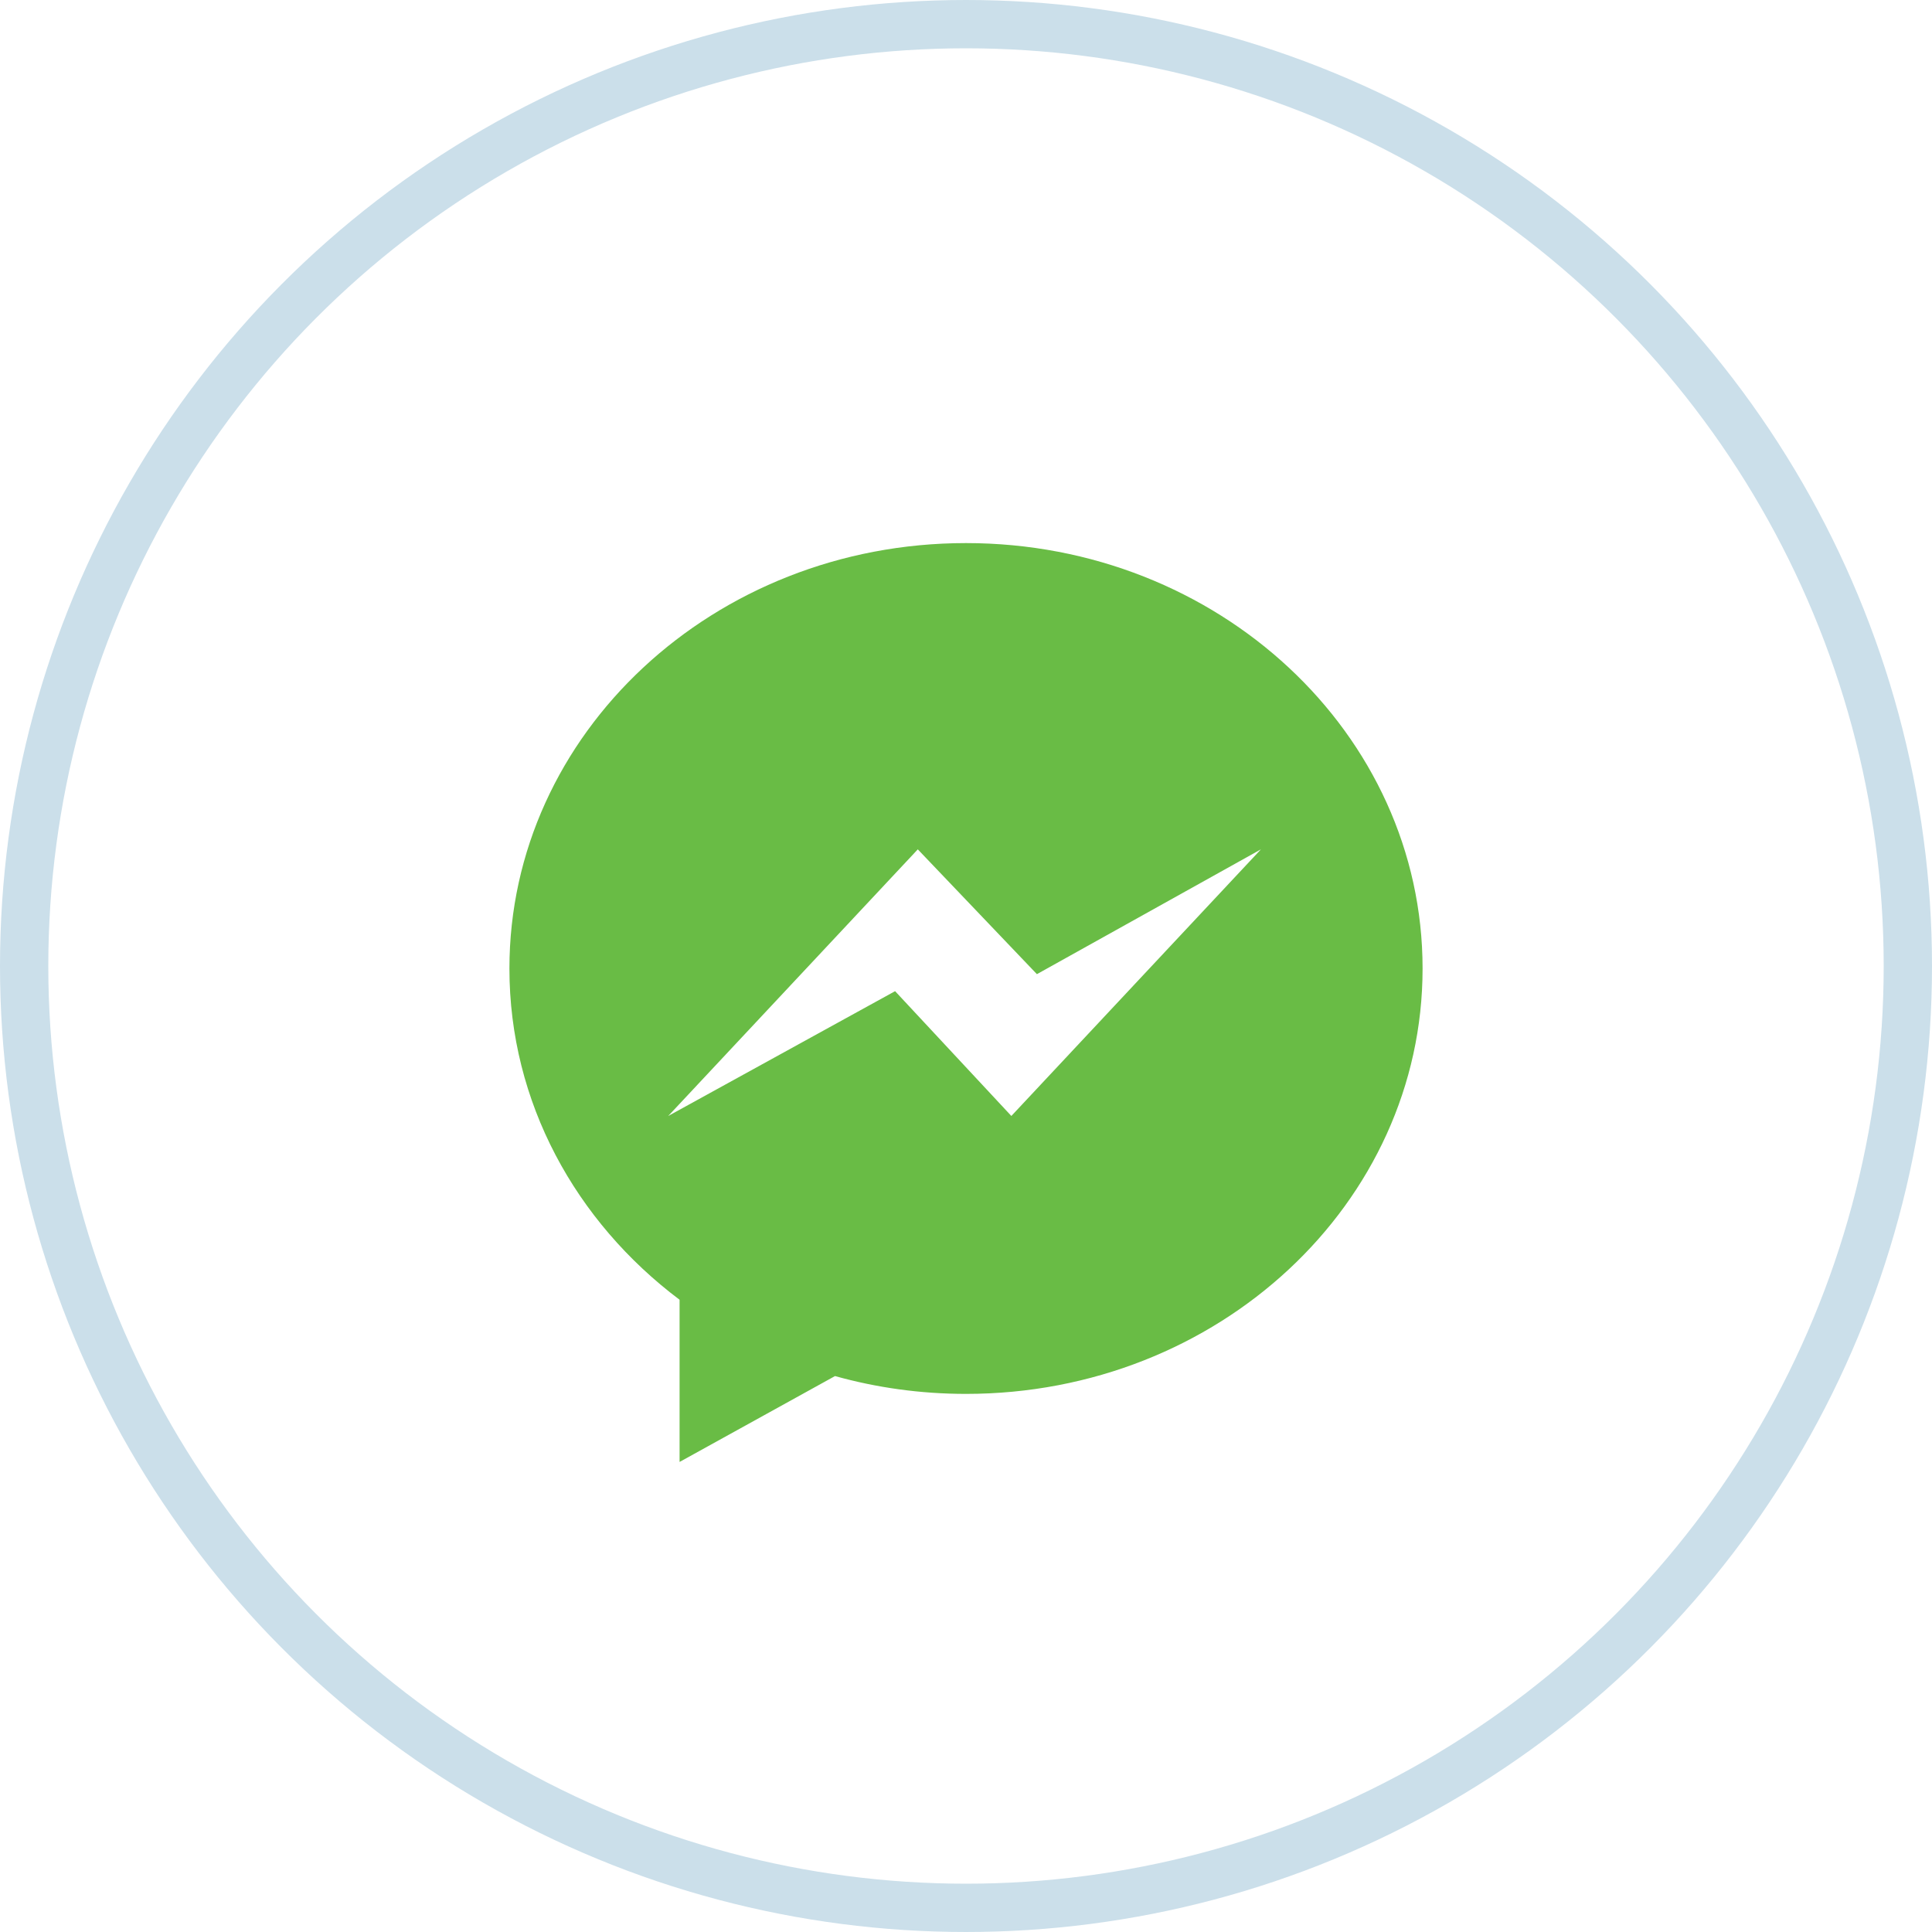 <svg width="40" height="40" viewBox="0 0 40 40" fill="none" xmlns="http://www.w3.org/2000/svg">
<path d="M20 11.244C14.779 11.244 10.547 15.187 10.547 20.052C10.547 22.823 11.921 25.295 14.07 26.91V30.268L17.288 28.49C18.147 28.73 19.057 28.859 20 28.859C25.221 28.859 29.453 24.916 29.453 20.052C29.453 15.187 25.221 11.244 20 11.244ZM20.939 23.105L18.532 20.521L13.835 23.105L19.002 17.585L21.468 20.169L26.106 17.585L20.939 23.105Z" fill="#69bc45"/>
<circle cx="20" cy="20" r="19.5" stroke="#CBDFEA"/>
</svg>
